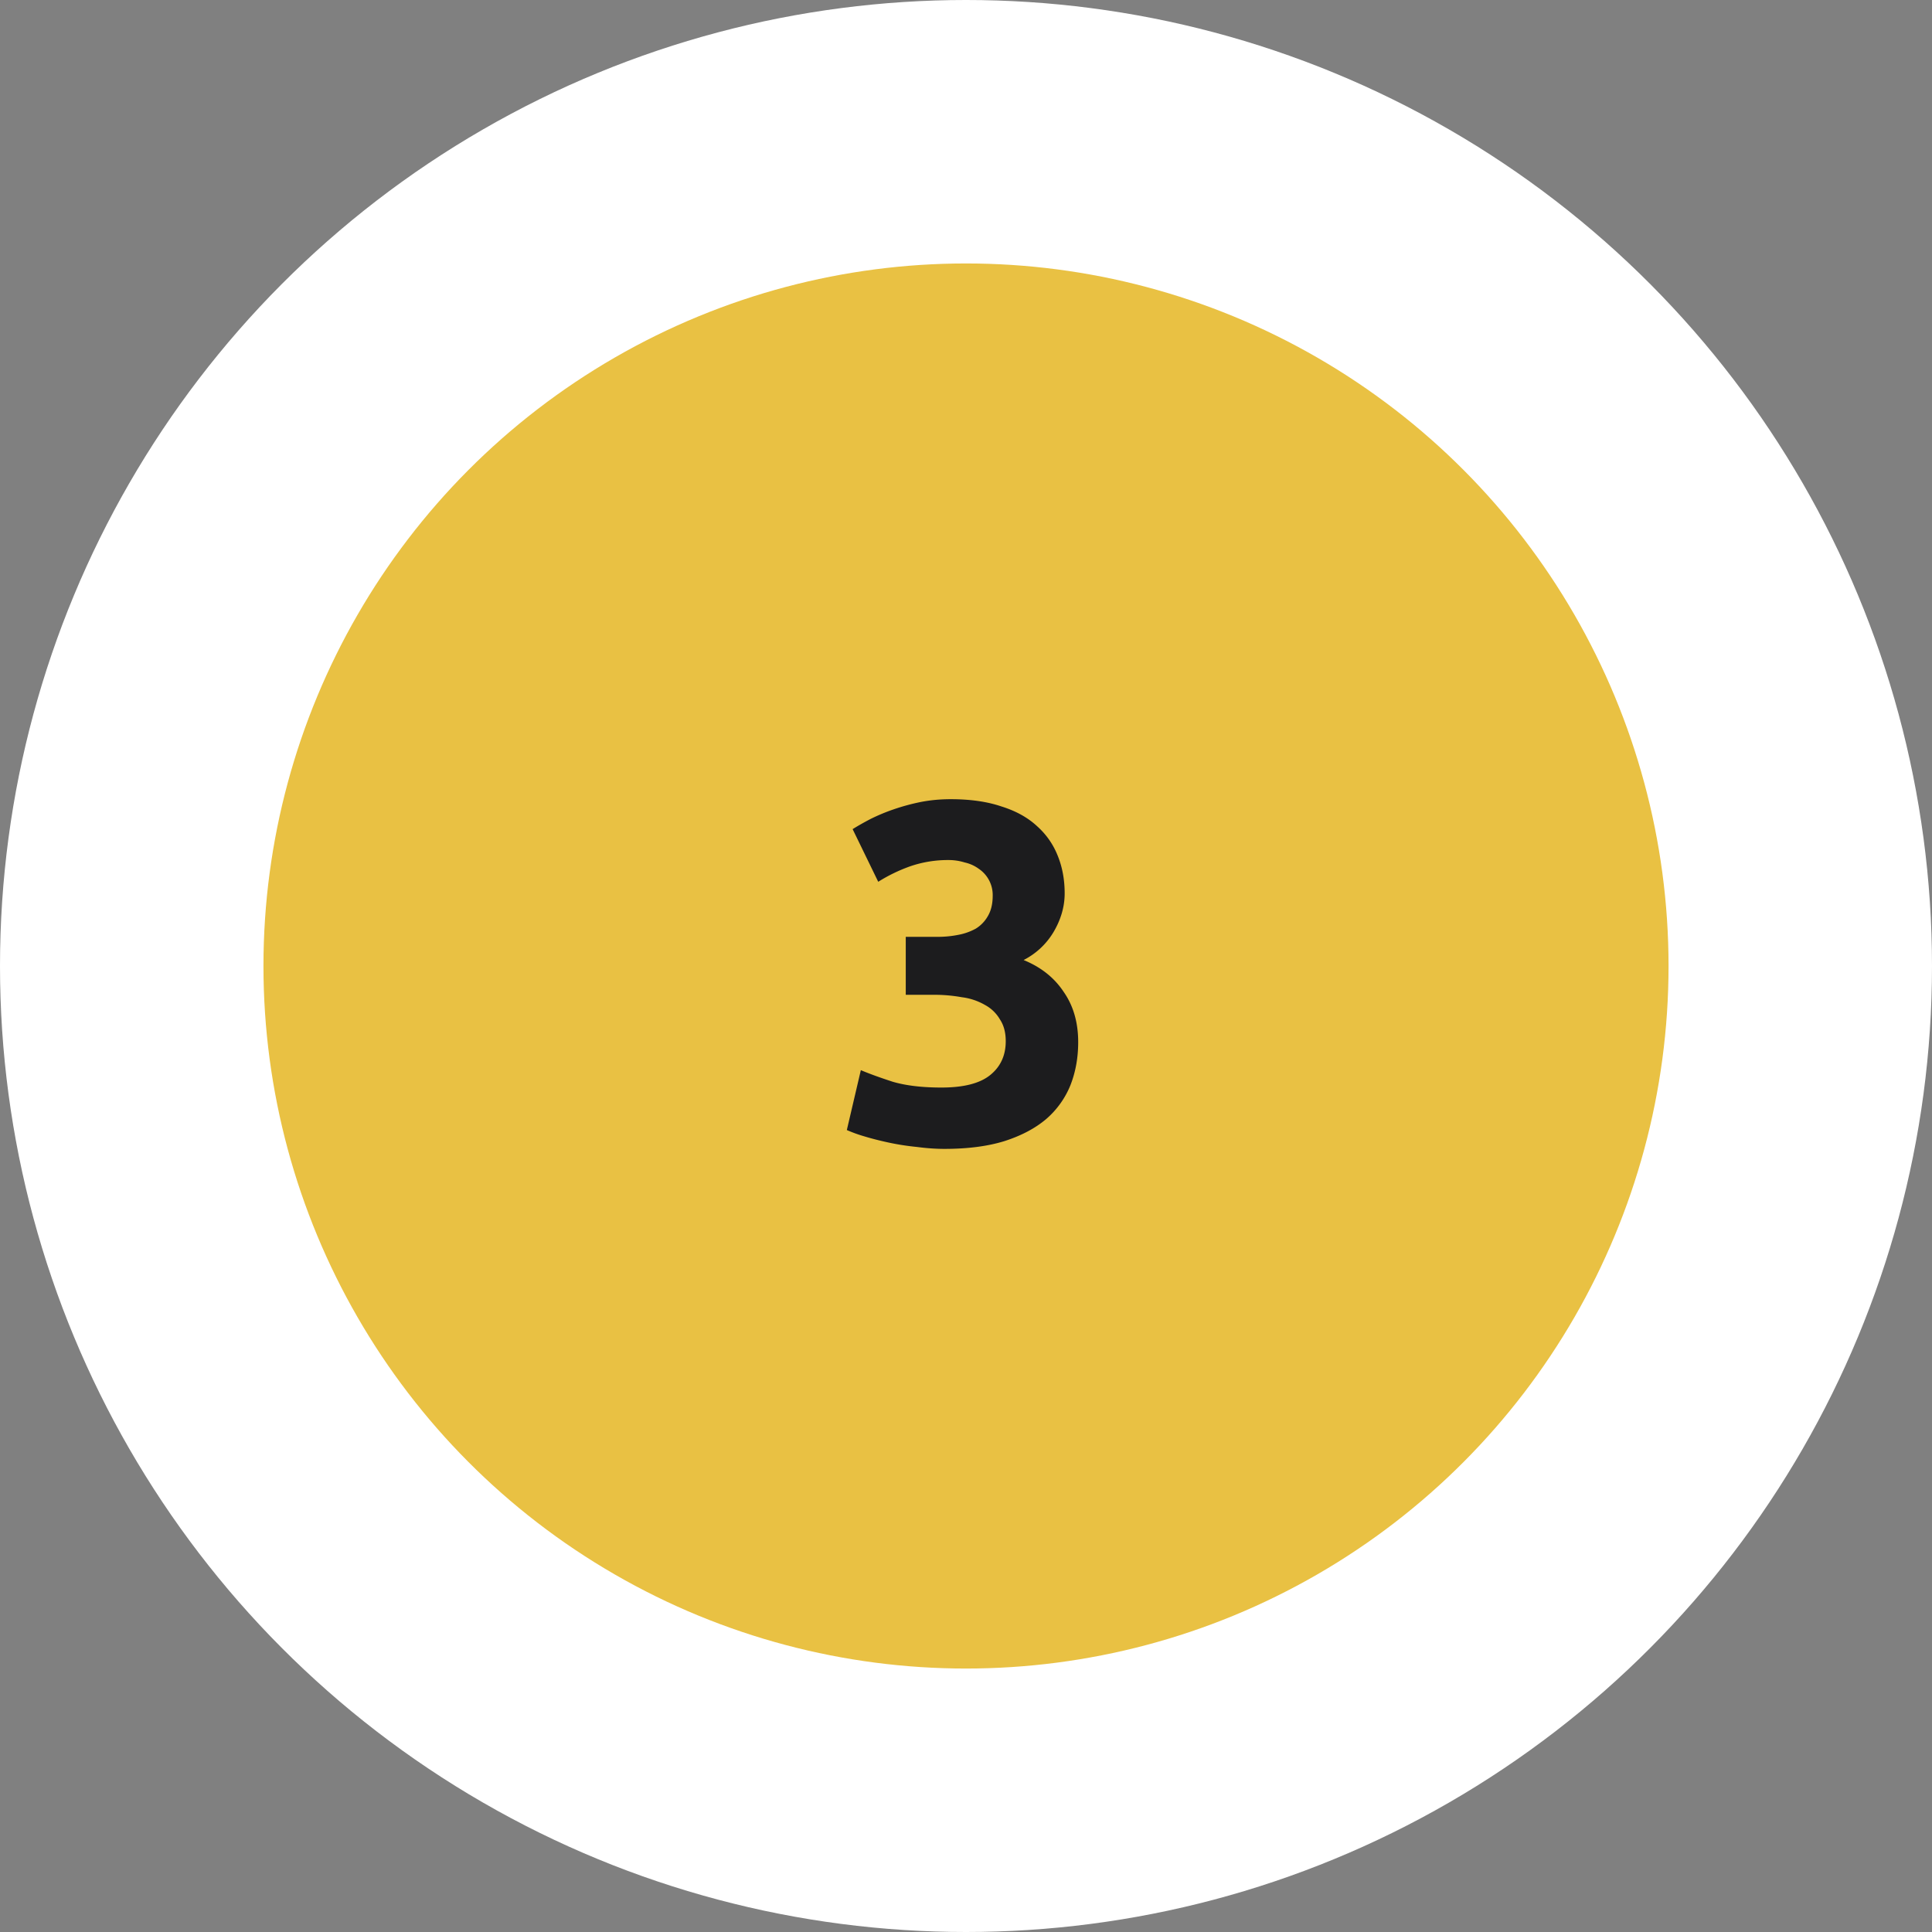 <svg width="88" height="88" fill="none" xmlns="http://www.w3.org/2000/svg"><rect width="100%" height="100%" fill="#808080" stroke="none"/><circle cx="44" cy="44" r="44" fill="#fff"/><circle cx="44" cy="44" r="32" fill="#E9C143"/><path d="M43.016 52.33c-.396 0-.814-.03-1.254-.088-.44-.044-.865-.11-1.276-.198-.41-.088-.785-.183-1.122-.286a6.472 6.472 0 01-.792-.286l.638-2.728c.381.161.865.337 1.452.528.601.176 1.342.264 2.222.264 1.012 0 1.753-.19 2.222-.572.47-.381.704-.895.704-1.54 0-.396-.088-.726-.264-.99a1.737 1.737 0 00-.682-.66 2.804 2.804 0 00-1.056-.352 7.011 7.011 0 00-1.276-.11h-1.276v-2.64h1.452c.323 0 .63-.03.924-.088a2.67 2.67 0 00.814-.286 1.58 1.58 0 00.55-.572c.147-.25.22-.557.22-.924a1.439 1.439 0 00-.638-1.232 1.698 1.698 0 00-.638-.286 2.421 2.421 0 00-.726-.11 5.27 5.27 0 00-1.76.286 7.402 7.402 0 00-1.452.704l-1.166-2.398c.235-.147.506-.3.814-.462a8.8 8.8 0 011.056-.44 9.712 9.712 0 011.21-.33c.44-.088.902-.132 1.386-.132.895 0 1.665.11 2.31.33.66.205 1.203.506 1.628.902.425.381.74.836.946 1.364.205.513.308 1.078.308 1.694 0 .601-.169 1.188-.506 1.76a3.36 3.36 0 01-1.364 1.276c.792.323 1.4.807 1.826 1.452.44.63.66 1.393.66 2.288 0 .704-.117 1.357-.352 1.958a4.034 4.034 0 01-1.1 1.54c-.499.425-1.137.763-1.914 1.012-.763.235-1.672.352-2.728.352z" fill="#1C1C1E"/></svg>